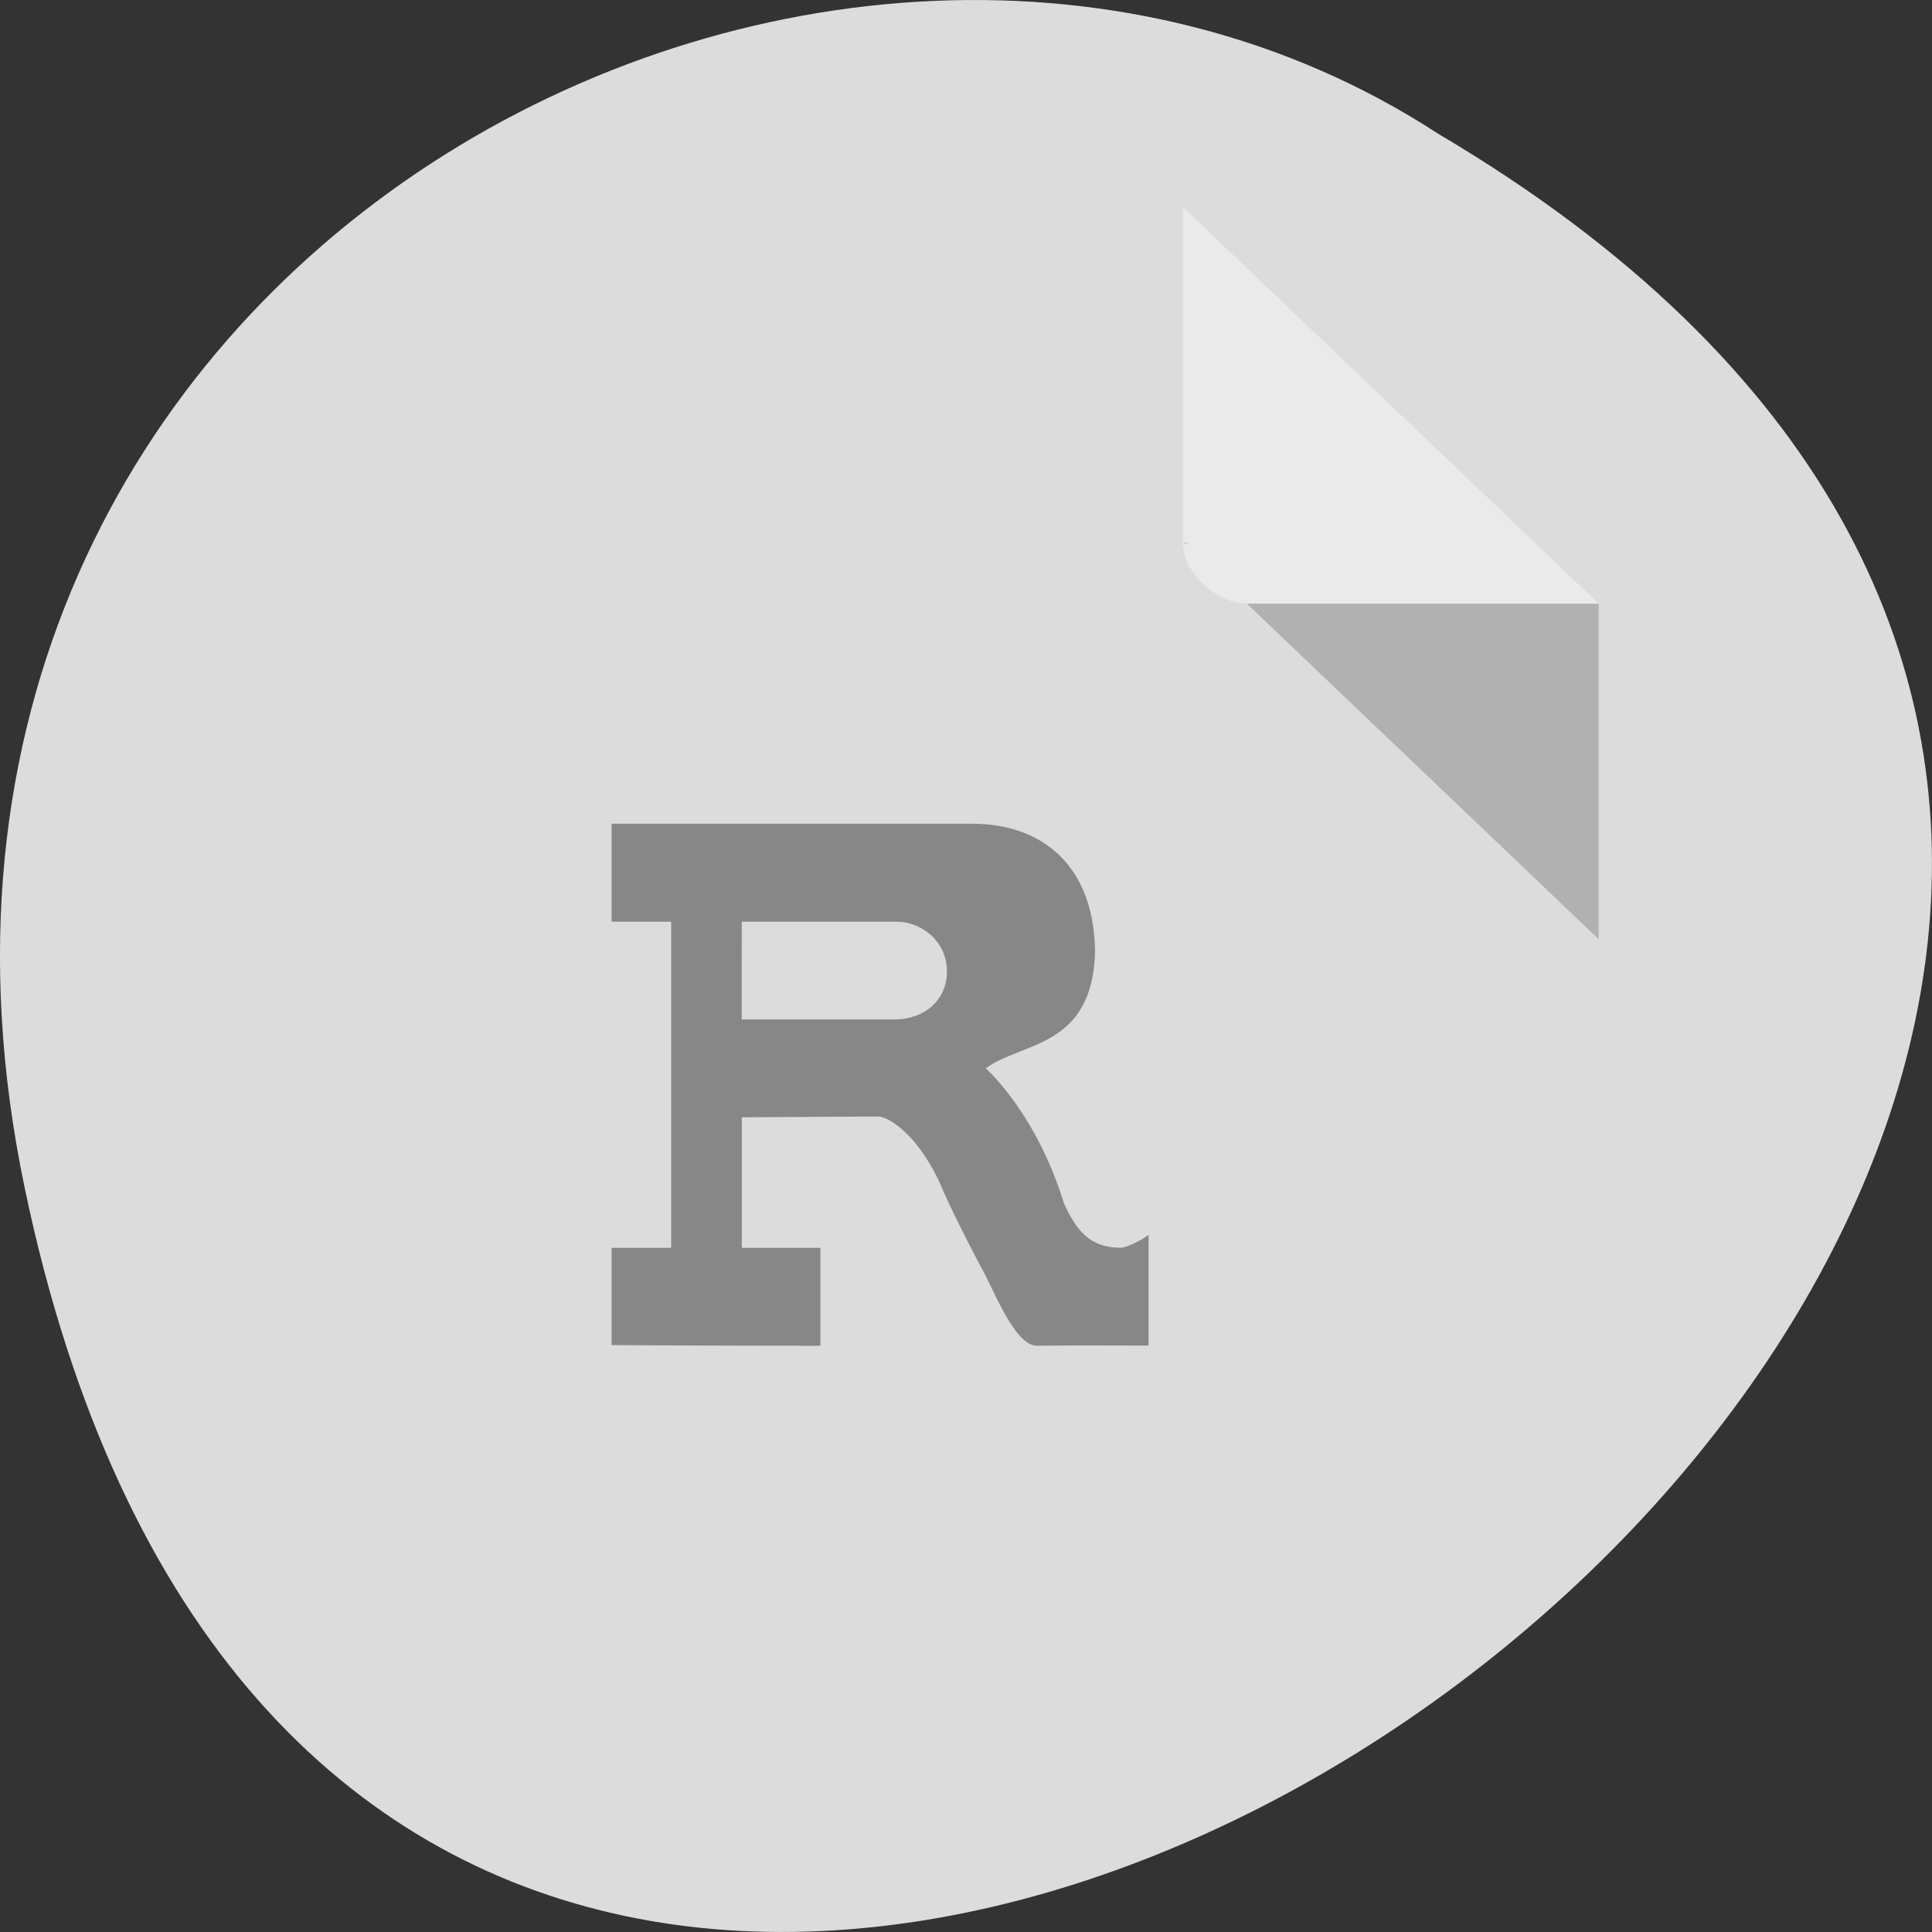 <svg xmlns="http://www.w3.org/2000/svg" viewBox="0 0 48 48"><rect x="0" y="0" width="48" height="48" fill="#333333" stroke="none"/><path d="m 0.609 29.492 c 9.371 44.984 73.848 -3.305 35.117 -26.172 c -15.047 -9.801 -39.938 3.039 -35.117 26.172" style="fill:#dcdcdc"/><path d="m 29.387 13.48 l 0.051 0.047 l 0.125 -0.047 m 1.414 1.516 l 8.742 8.34 v -8.34" style="fill-opacity:0.196"/><path d="m 29.387 5.141 l 10.332 9.855 h -8.742 c -0.773 0 -1.59 -0.781 -1.59 -1.516 v -8.34" style="fill:#fff;fill-opacity:0.392"/><path d="m 15.195 20.469 v 2.43 h 1.48 v 8.102 h -1.48 v 2.418 c 0 0 2.566 0.016 5.188 0.016 v -2.434 h -1.953 v -3.242 l 3.387 -0.02 c 0.203 -0.004 0.898 0.344 1.5 1.578 c 0.285 0.684 0.781 1.648 1.027 2.109 c 0.293 0.484 0.844 2.008 1.414 2.008 c 1.227 -0.012 1.637 -0.004 2.777 -0.004 v -2.75 c -0.168 0.125 -0.488 0.297 -0.676 0.32 c -0.812 0.008 -1.137 -0.477 -1.426 -1.105 c -0.445 -1.477 -1.246 -2.695 -1.941 -3.352 c 0.859 -0.656 2.668 -0.48 2.715 -2.93 c -0.043 -2.188 -1.391 -3.145 -3.043 -3.148 c -0.074 0 -8.969 0 -8.969 0 m 3.234 2.434 h 3.859 c 0.539 0 1.238 0.43 1.238 1.242 c 0 0.672 -0.512 1.188 -1.336 1.188 h -3.762" style="fill:#878787"/></svg>